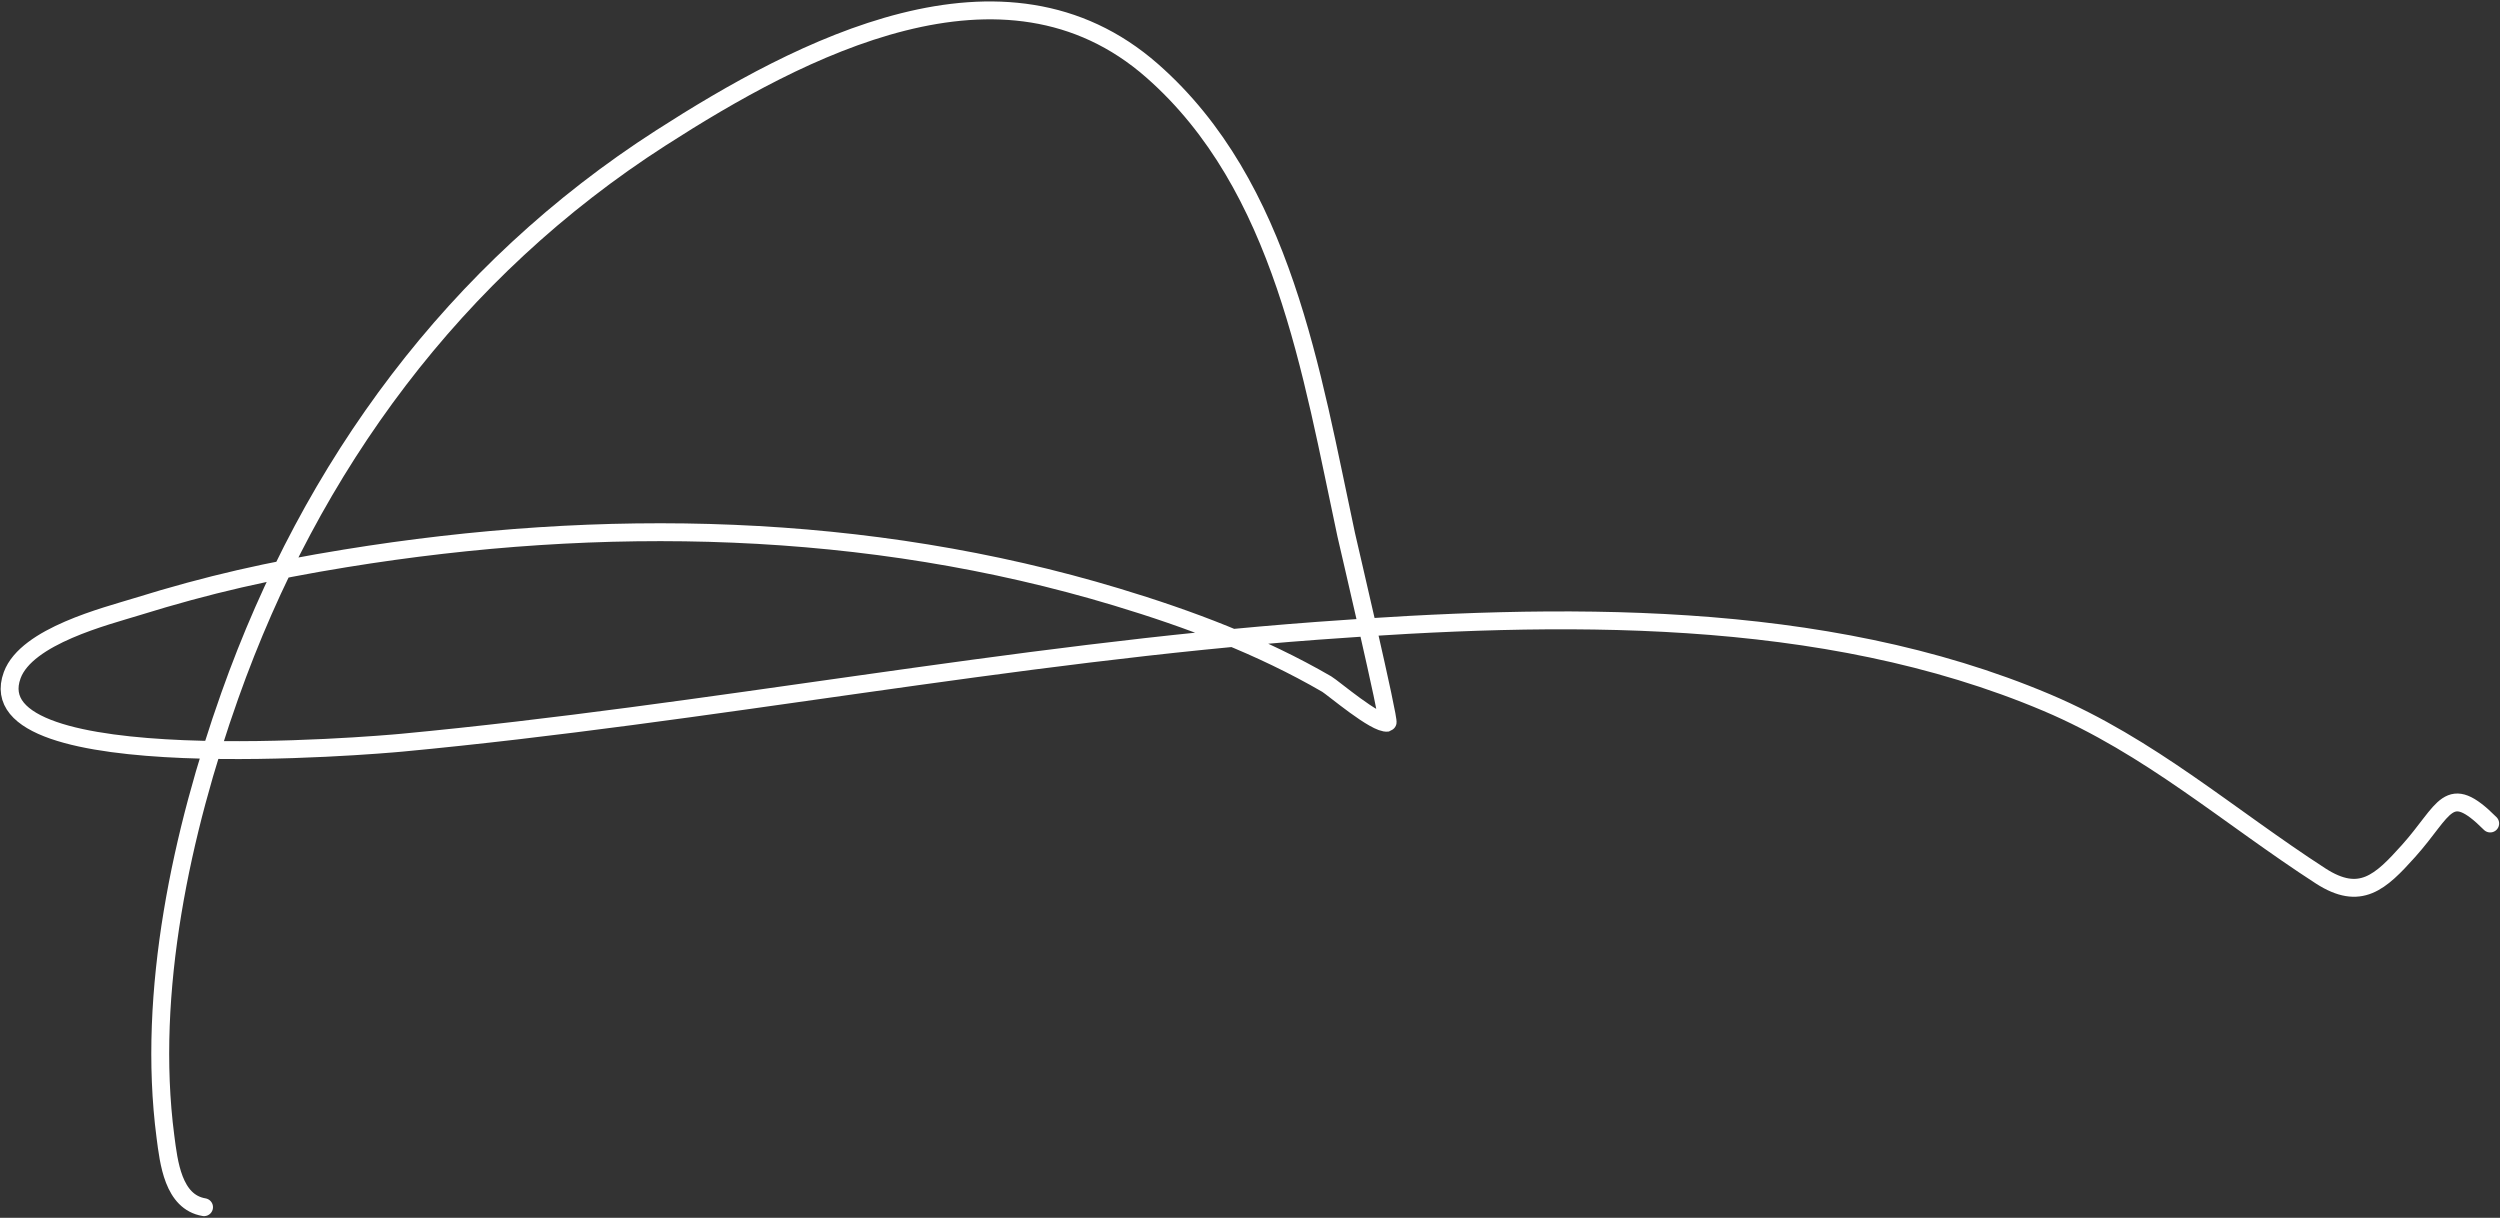 <svg width="1398" height="681" viewBox="0 0 1398 681" fill="none" xmlns="http://www.w3.org/2000/svg">
<rect x="0" y="0" width="1398" height="681" fill="#333333" stroke="none"/>
<path d="M114.105 675.06C96.754 672.168 94.376 649.952 92.501 635.575C81.962 554.78 101.635 464.715 128.509 388.982C174.18 260.272 254.242 151.189 369.639 77.076C447.468 27.092 561.374 -33.273 644.294 39.578C717.471 103.869 733.47 209.009 752.815 299.085C753.494 302.247 777.371 403.905 775.91 404.13C769.369 405.136 745.286 384.496 741.889 382.525C705.033 361.145 665.123 346.134 624.428 333.852C484.617 291.657 336.627 288.901 193.075 312.247C150.401 319.187 116.931 326.724 76.359 339.315C59.629 344.507 14.897 355.622 6.826 377.558C-14.745 436.188 211.135 416.598 224.861 415.305C396.113 399.17 565.224 365.387 736.922 352.725C870.721 342.858 1018.64 339.576 1144.68 392.955C1202.17 417.301 1246.29 456.568 1297.66 489.804C1319.86 504.169 1331.16 493.366 1346.83 475.898C1367.6 452.742 1368.69 436.67 1392.52 460.501" stroke="white" stroke-width="10" stroke-linecap="round"/>
</svg>
